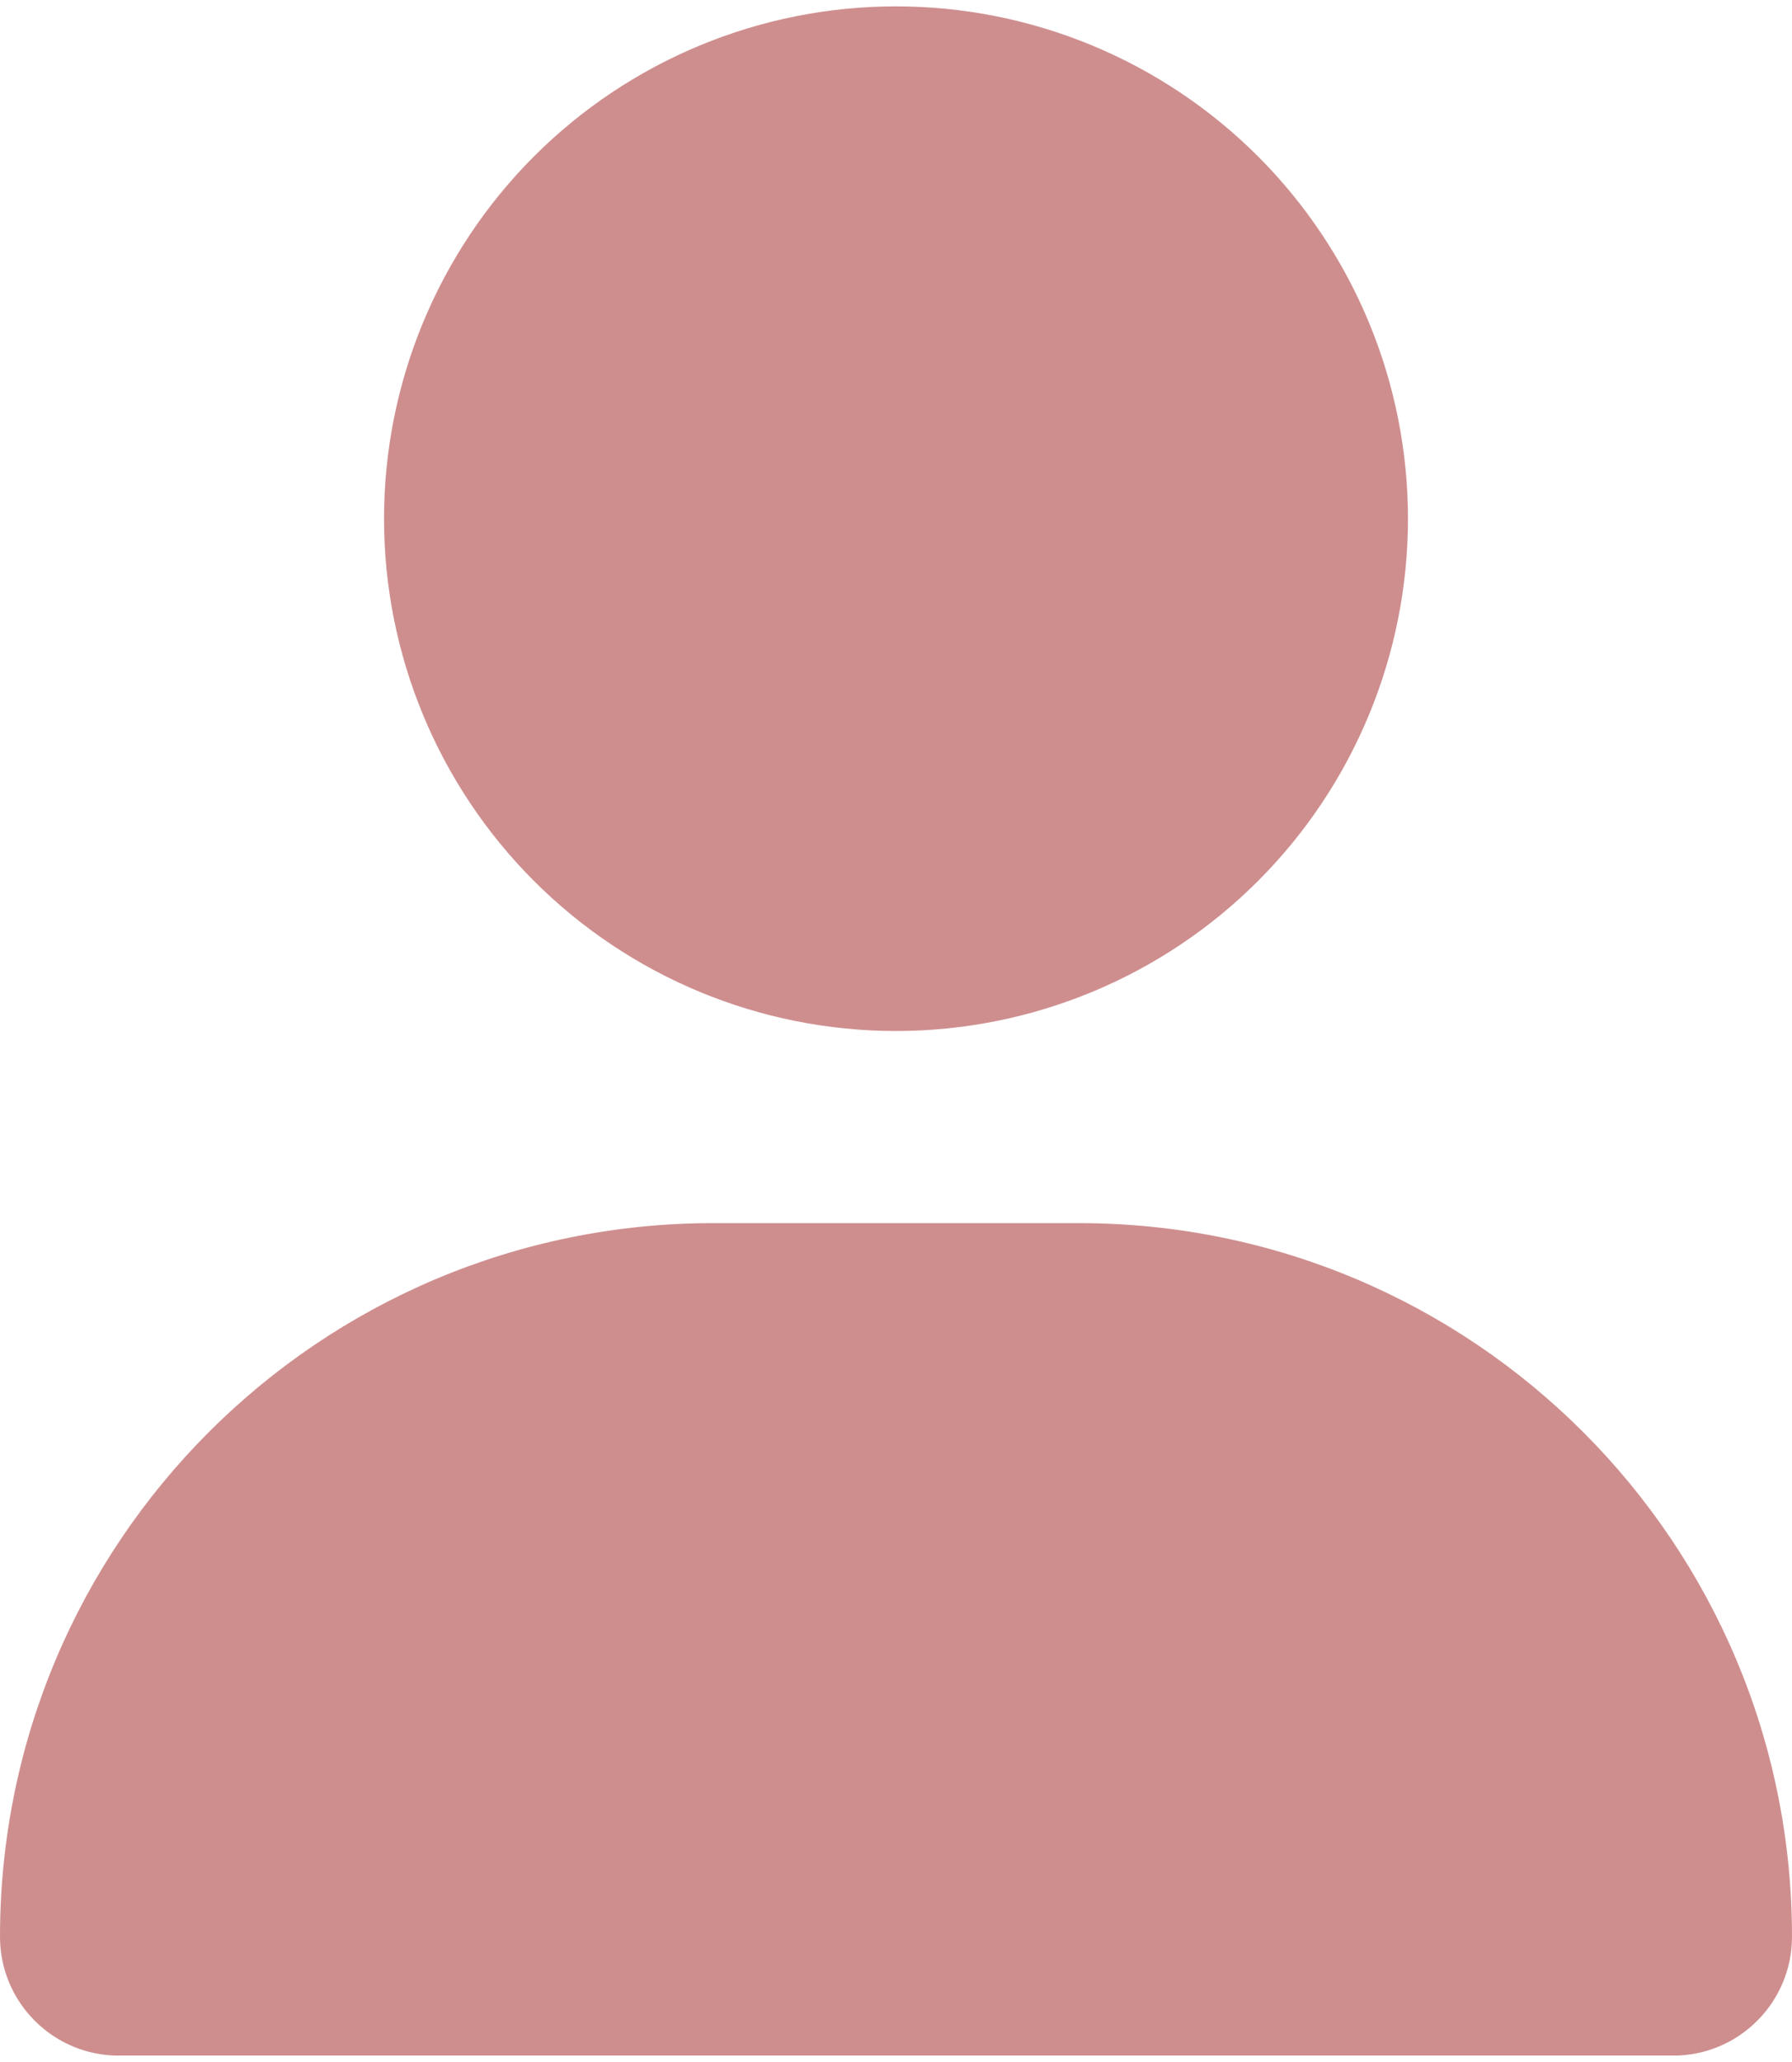 <svg width="20" height="23" viewBox="0 0 20 23" fill="none" xmlns="http://www.w3.org/2000/svg">
<g clip-path="url(#clip0_33_24)">
<path d="M10 11.5C11.515 11.5 12.969 10.898 14.041 9.826C15.112 8.755 15.714 7.301 15.714 5.786C15.714 4.27 15.112 2.817 14.041 1.745C12.969 0.673 11.515 0.071 10 0.071C8.484 0.071 7.031 0.673 5.959 1.745C4.888 2.817 4.286 4.27 4.286 5.786C4.286 7.301 4.888 8.755 5.959 9.826C7.031 10.898 8.484 11.5 10 11.5ZM7.96 13.643C3.562 13.643 0 17.205 0 21.603C0 22.335 0.594 22.929 1.326 22.929H18.674C19.406 22.929 20 22.335 20 21.603C20 17.205 16.438 13.643 12.04 13.643H7.96Z" fill="#CF8E8E"/>
</g>
<defs>
<clipPath id="clip0_33_24">
<rect width="20" height="22.857" fill="white" transform="translate(0 0.071)"/>
</clipPath>
</defs>
</svg>
